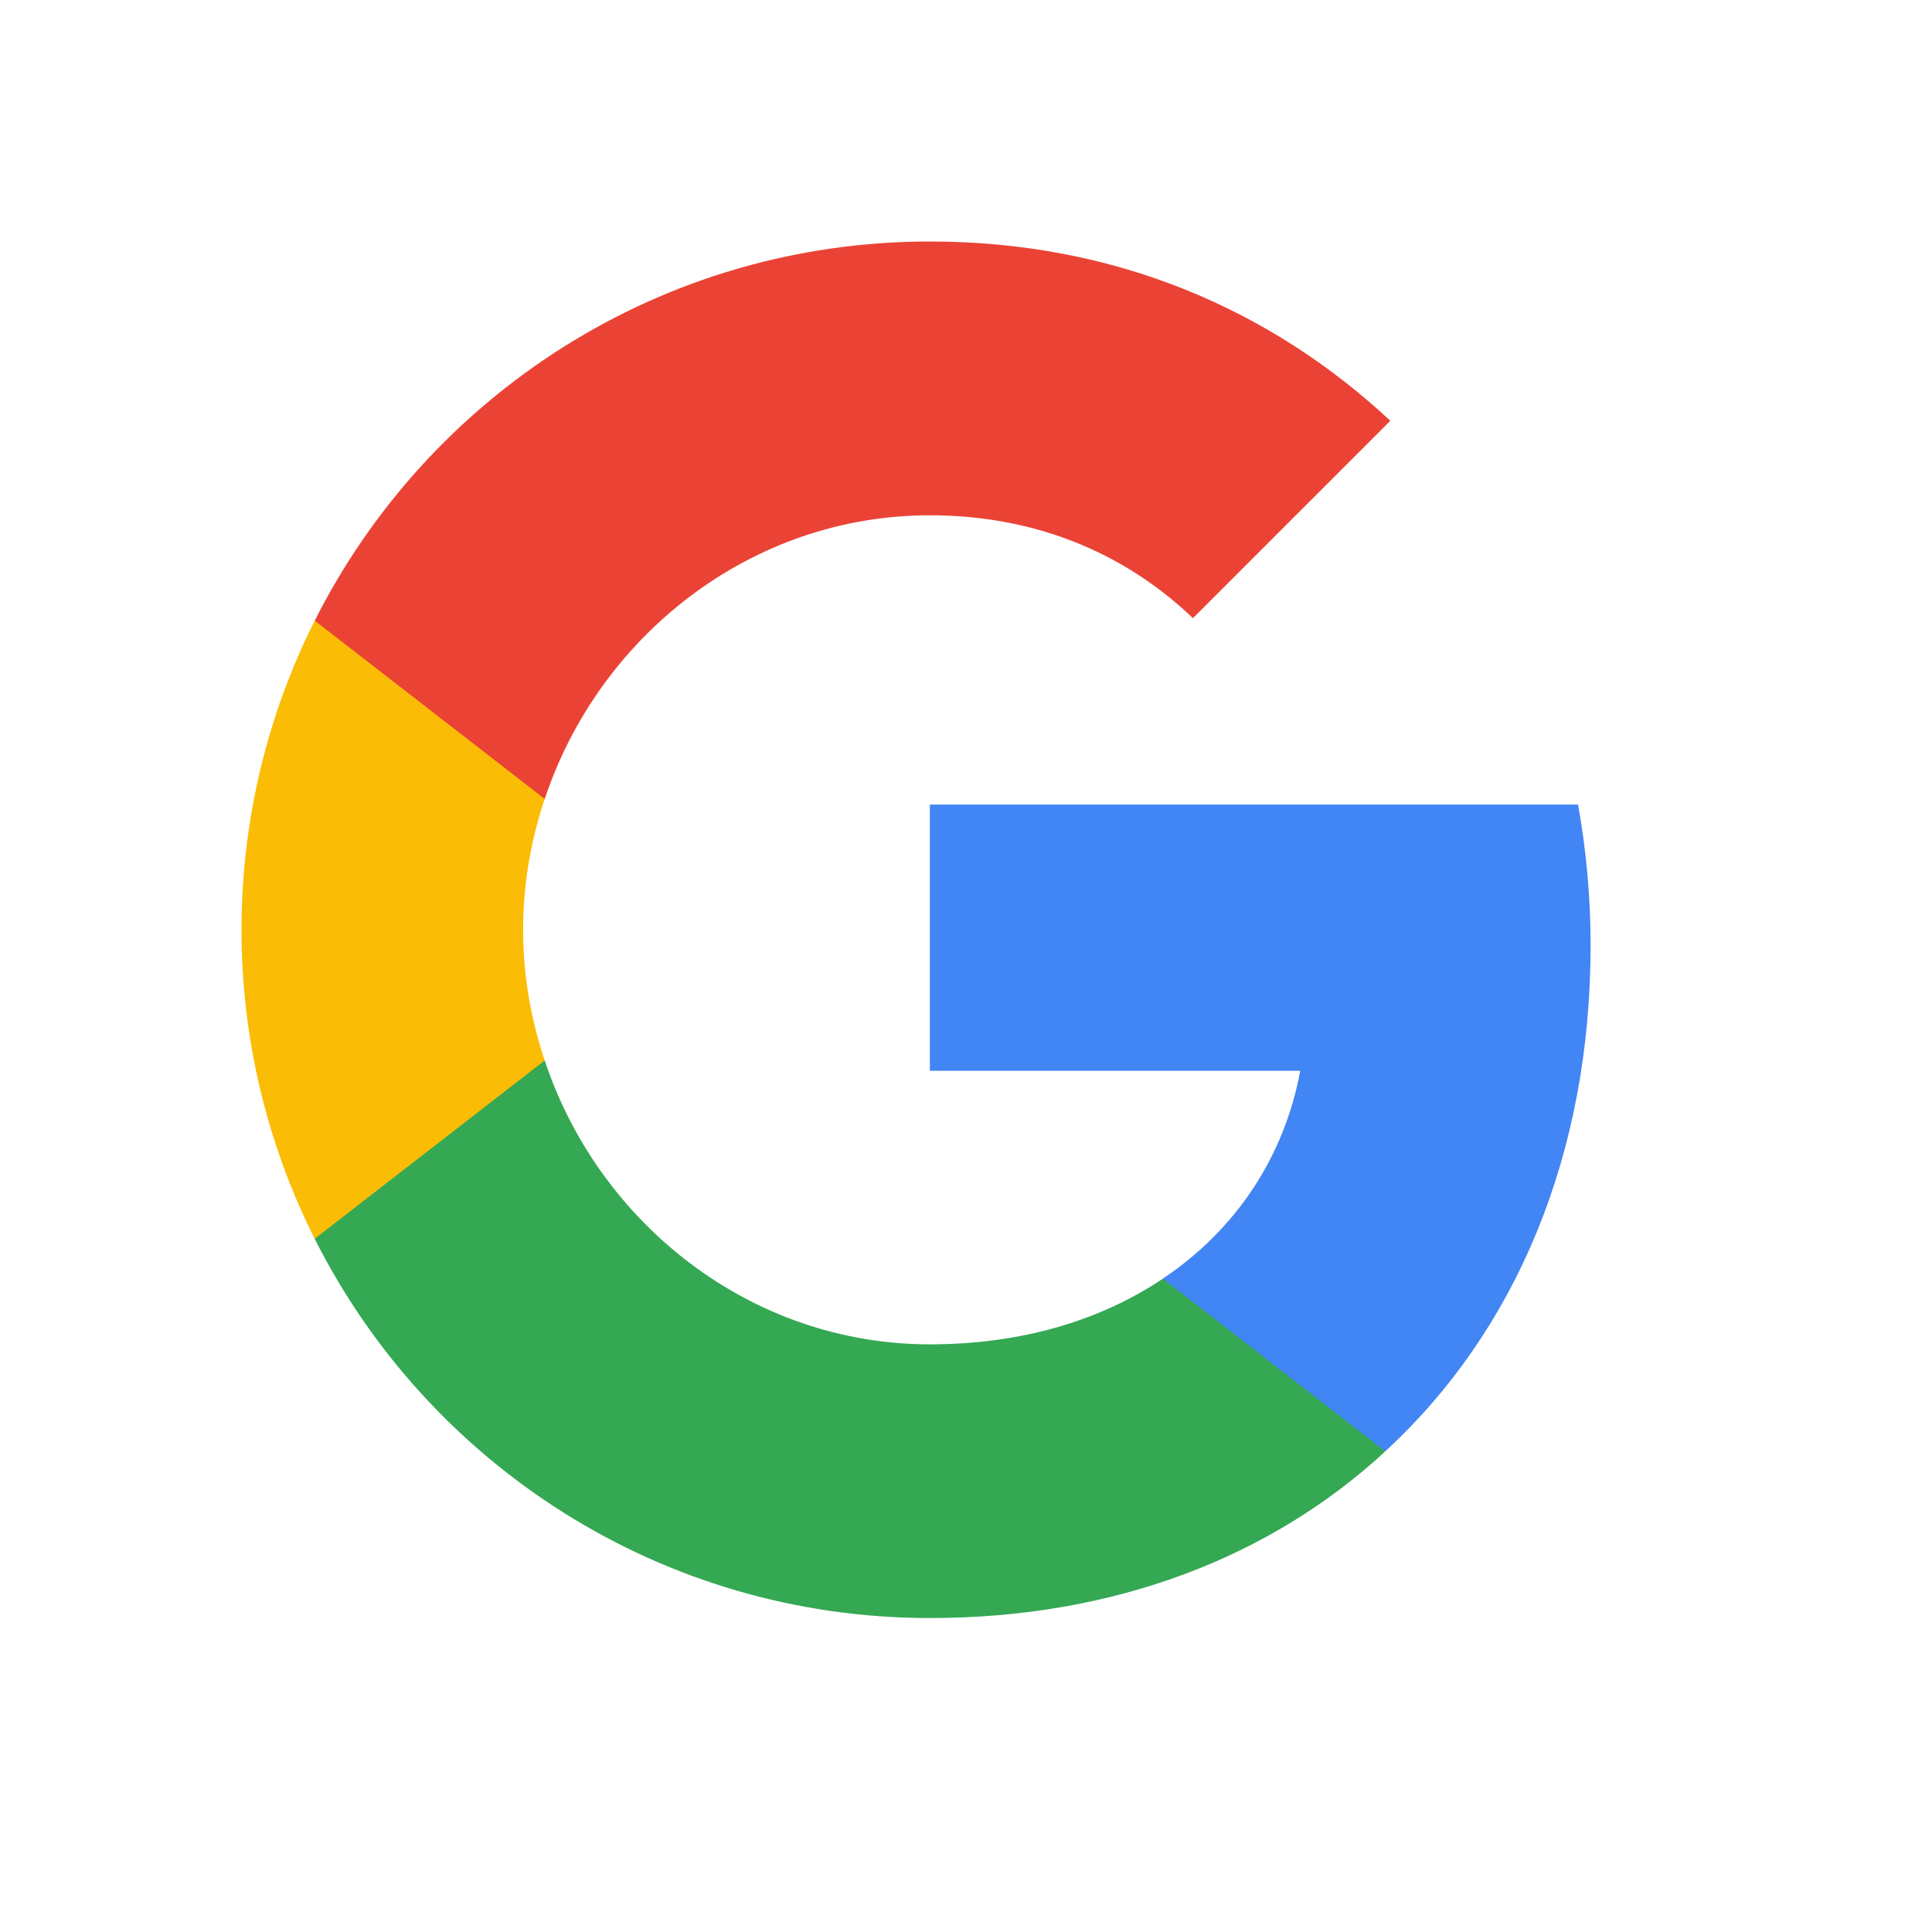<svg width="24" height="24" viewBox="0 0 24 24" fill="none" xmlns="http://www.w3.org/2000/svg">
<path fill-rule="evenodd" clip-rule="evenodd" d="M19.759 11.744C19.759 11.138 19.704 10.555 19.603 9.995H11.551V13.302H16.152C15.954 14.371 15.352 15.277 14.446 15.883V18.028H17.209C18.826 16.54 19.759 14.348 19.759 11.744Z" fill="#4285F4"/>
<path fill-rule="evenodd" clip-rule="evenodd" d="M11.551 20.1C13.859 20.1 15.795 19.335 17.209 18.029L14.446 15.884C13.681 16.397 12.701 16.7 11.551 16.7C9.324 16.7 7.439 15.196 6.767 13.175H3.91V15.39C5.317 18.184 8.208 20.1 11.551 20.1Z" fill="#34A853"/>
<path fill-rule="evenodd" clip-rule="evenodd" d="M6.766 13.174C6.595 12.661 6.498 12.113 6.498 11.55C6.498 10.986 6.595 10.438 6.766 9.925V7.71H3.909C3.33 8.864 3 10.17 3 11.55C3 12.929 3.33 14.235 3.909 15.389L6.766 13.174Z" fill="#FBBC05"/>
<path fill-rule="evenodd" clip-rule="evenodd" d="M11.551 6.401C12.806 6.401 13.933 6.832 14.819 7.679L17.271 5.227C15.791 3.847 13.855 3 11.551 3C8.208 3 5.317 4.916 3.91 7.71L6.767 9.925C7.439 7.905 9.324 6.401 11.551 6.401Z" fill="#EA4335"/>
</svg>
